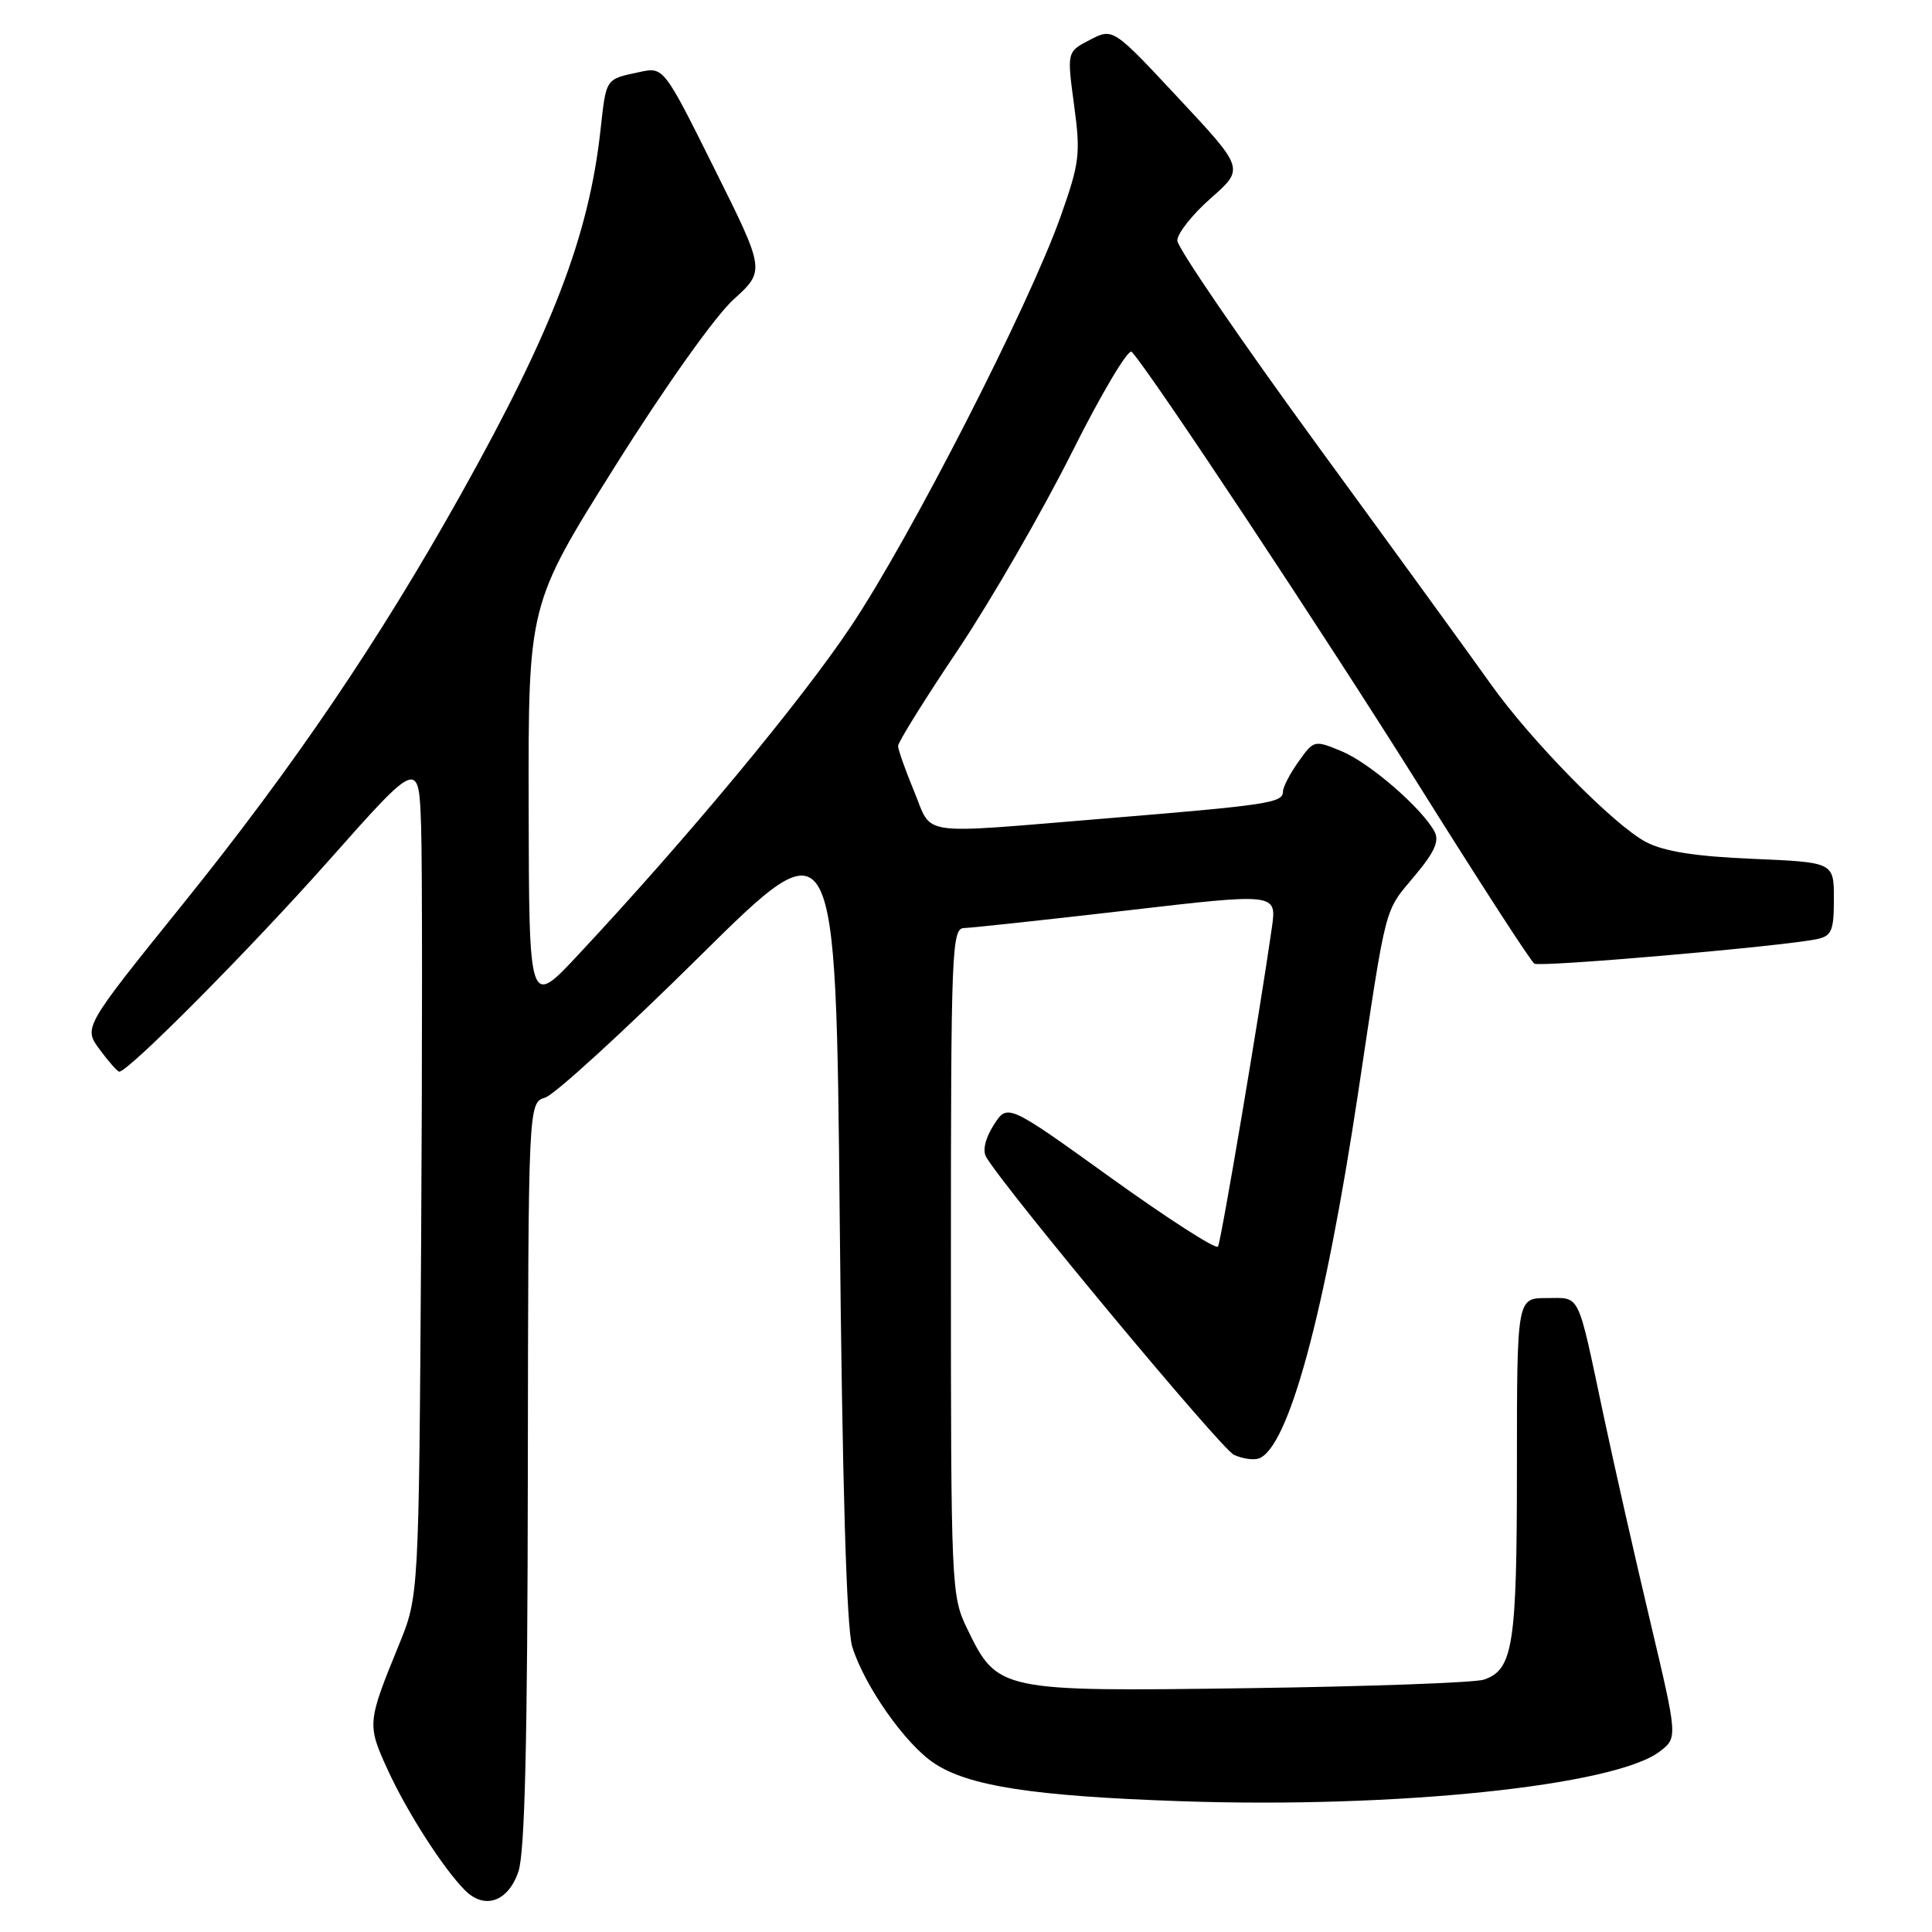 <?xml version="1.0" encoding="UTF-8" standalone="no"?>
<!DOCTYPE svg PUBLIC "-//W3C//DTD SVG 1.1//EN" "http://www.w3.org/Graphics/SVG/1.1/DTD/svg11.dtd" >
<svg xmlns="http://www.w3.org/2000/svg" xmlns:xlink="http://www.w3.org/1999/xlink" version="1.1" viewBox="0 0 256 256">
 <g >
 <path fill="currentColor"
d=" M 68.69 248.00 C 69.55 245.48 69.90 230.67 69.94 195.32 C 70.00 146.13 70.00 146.13 72.25 145.43 C 73.49 145.05 82.66 136.66 92.63 126.80 C 110.76 108.86 110.76 108.86 111.27 161.68 C 111.61 196.78 112.17 215.73 112.92 218.18 C 114.52 223.35 119.91 231.05 123.74 233.61 C 128.30 236.67 136.91 238.00 156.50 238.67 C 184.88 239.65 213.95 236.63 219.91 232.09 C 222.31 230.26 222.31 230.26 218.67 214.88 C 216.66 206.42 213.87 194.10 212.47 187.50 C 208.95 170.91 209.49 172.00 204.93 172.00 C 201.00 172.00 201.00 172.00 201.00 194.45 C 201.00 218.02 200.50 221.24 196.63 222.56 C 195.46 222.96 181.45 223.47 165.50 223.69 C 132.38 224.15 132.17 224.11 128.14 215.78 C 126.05 211.48 126.00 210.27 126.00 167.18 C 126.00 125.78 126.11 123.00 127.75 122.97 C 128.71 122.95 138.43 121.90 149.34 120.64 C 169.18 118.33 169.18 118.33 168.53 122.92 C 166.91 134.26 161.80 164.51 161.39 165.18 C 161.13 165.59 154.75 161.49 147.21 156.07 C 133.50 146.21 133.50 146.21 131.68 149.06 C 130.55 150.83 130.17 152.45 130.68 153.32 C 133.14 157.53 161.81 191.99 163.50 192.77 C 164.60 193.28 166.07 193.50 166.78 193.26 C 170.71 191.90 175.54 174.15 179.96 144.80 C 183.80 119.25 183.36 120.96 187.48 116.02 C 190.11 112.88 190.75 111.42 190.07 110.17 C 188.35 107.03 181.50 101.10 177.81 99.56 C 174.15 98.04 174.10 98.05 172.06 100.92 C 170.93 102.51 170.00 104.29 170.00 104.89 C 170.00 106.38 168.10 106.67 146.50 108.45 C 121.17 110.53 123.63 110.88 121.13 104.87 C 119.96 102.04 119.00 99.33 119.00 98.84 C 119.00 98.34 122.56 92.62 126.92 86.13 C 131.27 79.63 138.05 67.88 141.99 60.03 C 145.92 52.17 149.51 46.14 149.96 46.62 C 152.47 49.32 175.52 84.12 188.00 104.04 C 195.97 116.77 202.86 127.42 203.31 127.69 C 204.11 128.18 236.24 125.39 240.75 124.44 C 242.71 124.02 243.00 123.33 243.00 119.11 C 243.00 114.26 243.00 114.26 232.25 113.80 C 224.62 113.48 220.52 112.83 218.10 111.57 C 213.87 109.36 202.82 98.11 197.50 90.60 C 195.30 87.49 185.06 73.39 174.75 59.27 C 164.44 45.14 156.00 32.81 156.00 31.87 C 156.00 30.94 158.00 28.41 160.44 26.26 C 164.89 22.35 164.89 22.35 156.18 13.03 C 147.48 3.70 147.48 3.70 144.42 5.28 C 141.37 6.86 141.37 6.86 142.32 13.91 C 143.20 20.40 143.06 21.57 140.52 28.73 C 136.32 40.55 120.64 71.21 112.75 83.00 C 106.11 92.94 91.09 111.03 76.63 126.50 C 70.10 133.50 70.10 133.50 70.05 106.80 C 70.00 80.10 70.00 80.10 81.49 61.80 C 88.09 51.28 94.77 41.88 97.19 39.69 C 101.40 35.87 101.40 35.87 94.67 22.36 C 87.94 8.85 87.94 8.85 84.72 9.55 C 80.19 10.52 80.34 10.30 79.57 17.23 C 78.03 31.22 73.23 43.76 61.07 65.50 C 50.23 84.89 38.89 101.61 24.21 119.82 C 11.05 136.15 11.05 136.15 13.21 139.07 C 14.40 140.68 15.57 142.00 15.80 142.00 C 17.03 142.00 33.12 125.79 43.55 114.04 C 55.50 100.57 55.50 100.57 55.80 109.54 C 55.96 114.47 55.96 139.43 55.80 165.00 C 55.50 211.50 55.50 211.50 52.84 218.00 C 48.66 228.23 48.63 228.51 51.36 234.48 C 53.93 240.10 58.75 247.61 61.62 250.48 C 64.22 253.08 67.33 251.99 68.69 248.00 Z "/>
</g>
</svg>